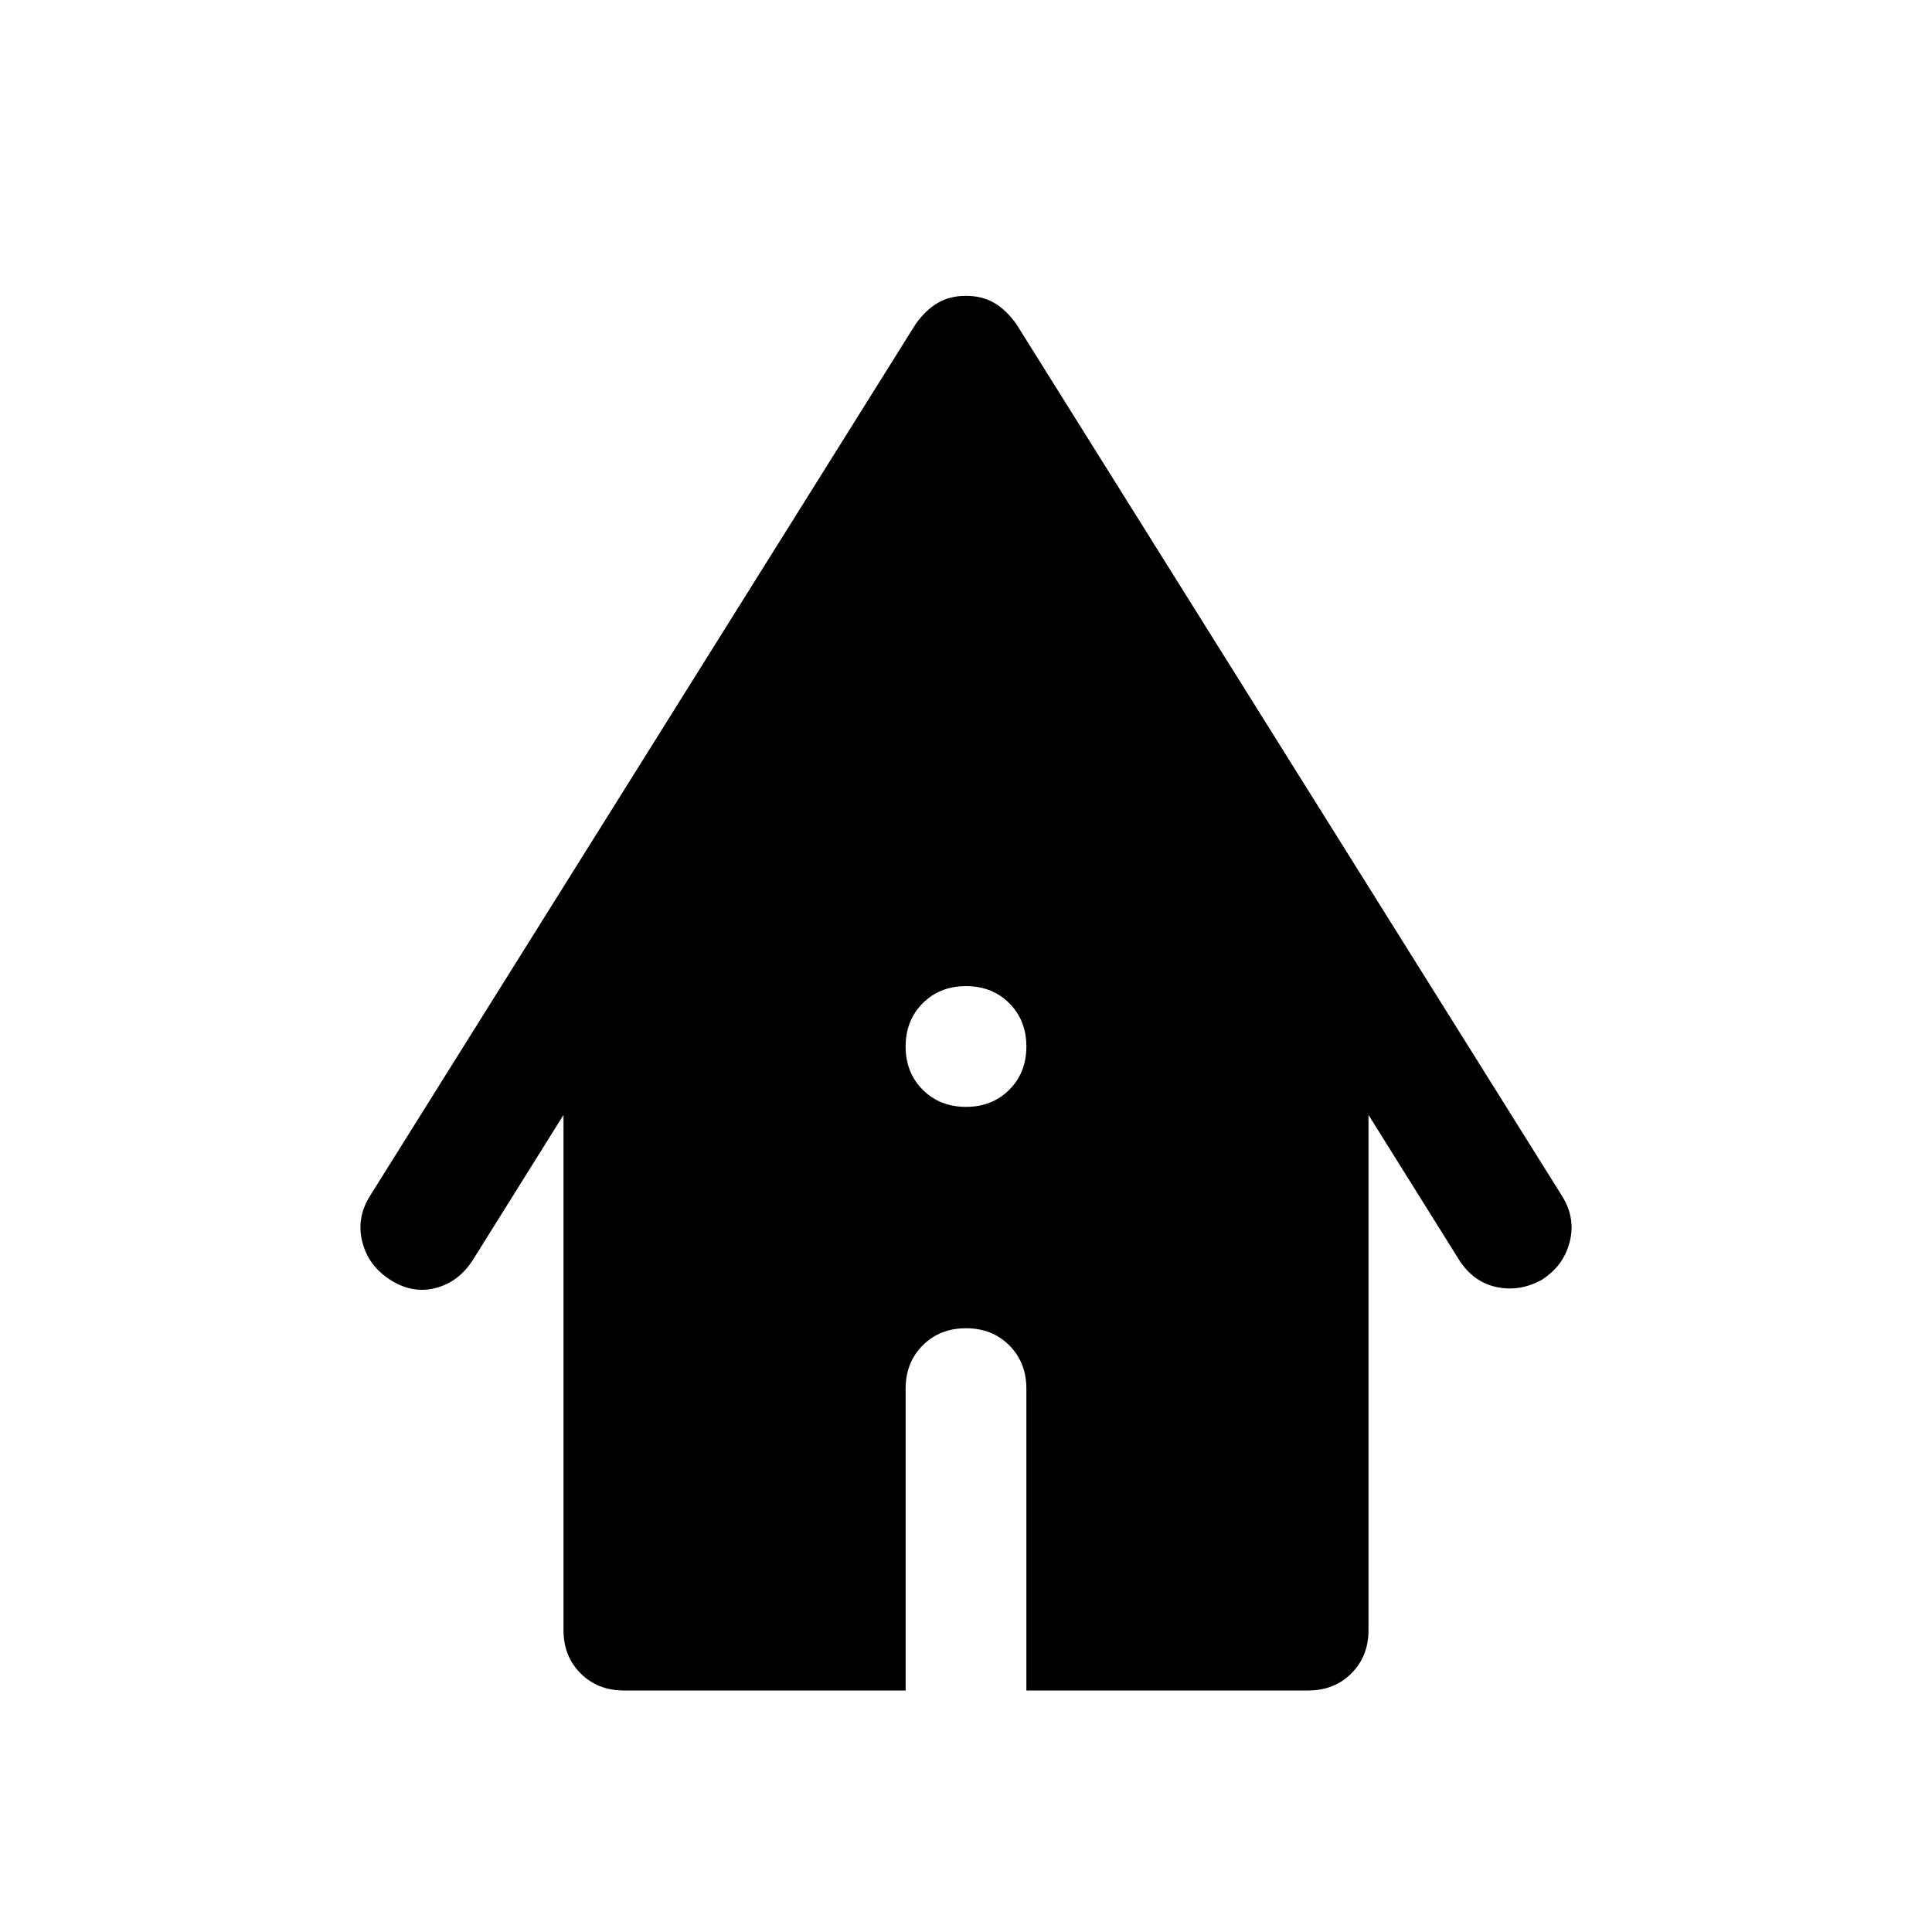 <svg xmlns="http://www.w3.org/2000/svg" width="48" height="48" viewBox="0 0 48 48"><path d="M24 27.5q.65 0 1.075-.425.425-.425.425-1.075 0-.65-.425-1.075Q24.65 24.5 24 24.5q-.65 0-1.075.425Q22.5 25.35 22.5 26q0 .65.425 1.075.425.425 1.075.425ZM15.5 42q-.65 0-1.075-.425Q14 41.15 14 40.5V27.7l-2.25 3.6q-.35.55-.925.7-.575.15-1.125-.2t-.7-.95q-.15-.6.2-1.15L22.75 8.05q.25-.35.55-.525.3-.175.7-.175.4 0 .7.175.3.175.55.525L38.8 29.7q.35.55.2 1.15-.15.6-.7.95-.55.3-1.125.175t-.925-.675L34 27.7v12.8q0 .65-.425 1.075Q33.15 42 32.5 42h-7v-7.5q0-.65-.425-1.075Q24.65 33 24 33q-.65 0-1.075.425-.425.425-.425 1.075V42Z"/></svg>